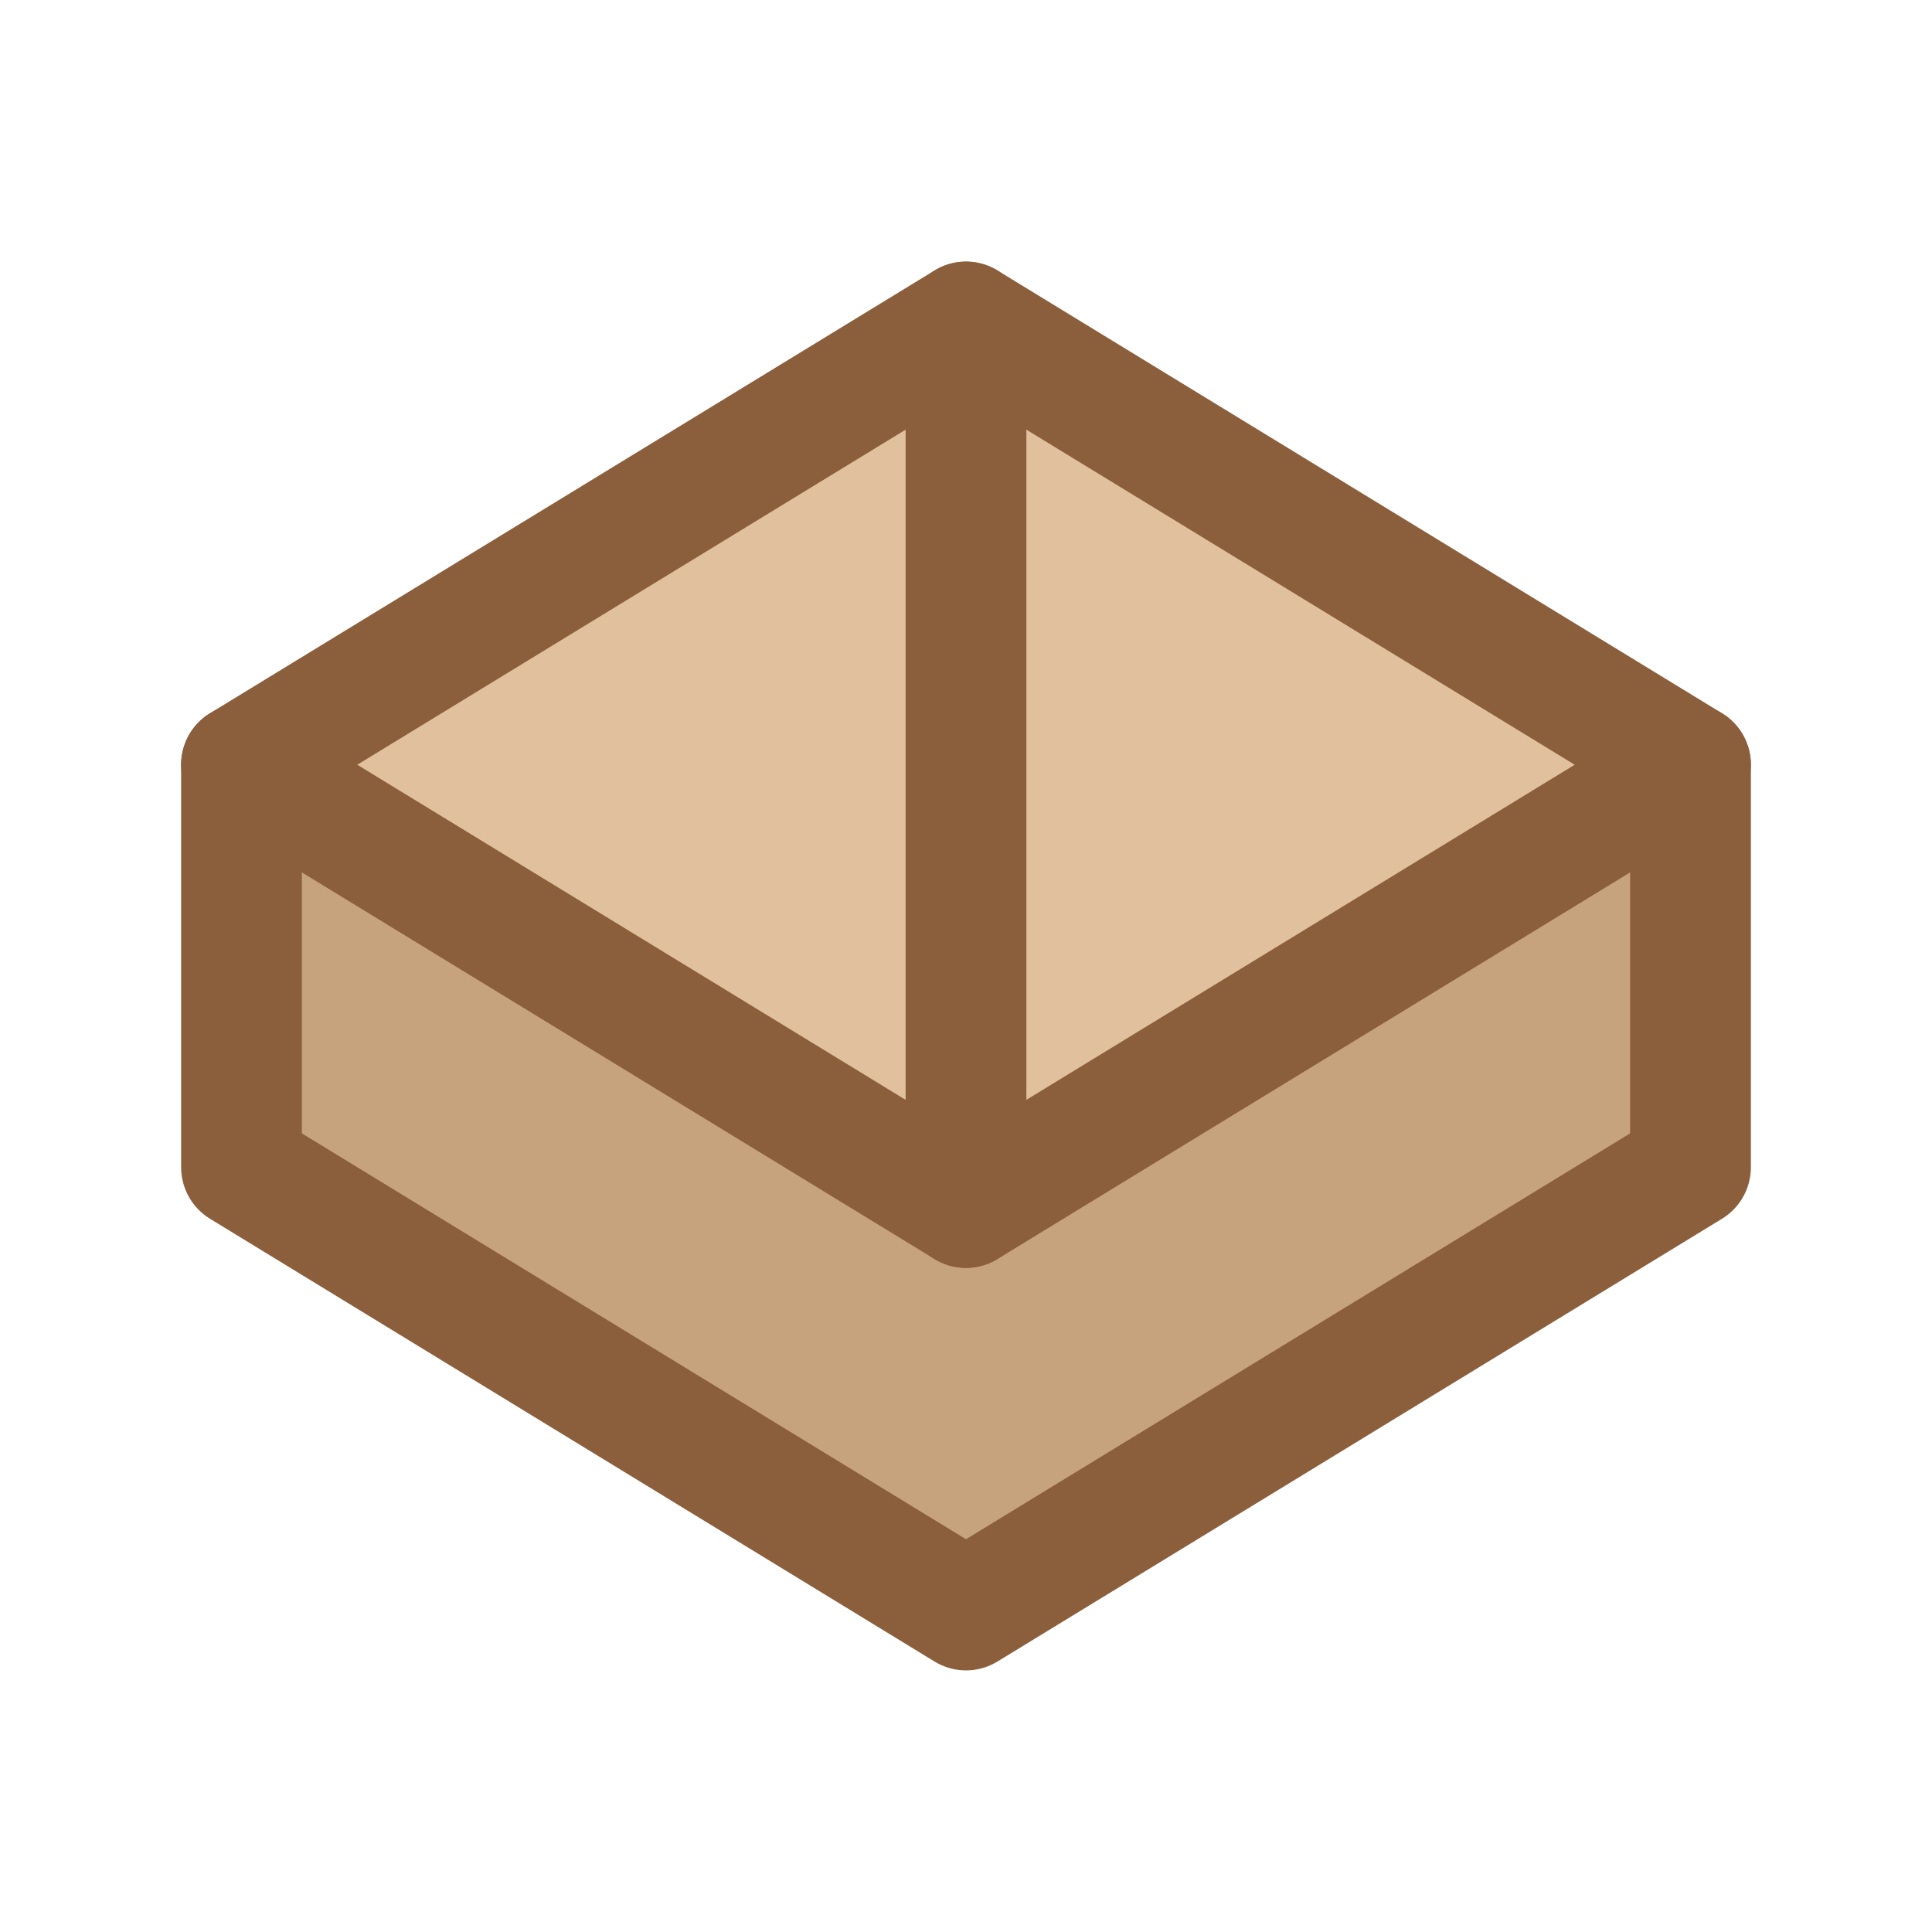 <svg width="100" height="100" viewBox="0 0 24 24" xmlns="http://www.w3.org/2000/svg">
  <defs>
    <style>
      .box-dark { fill: #C6A37D; }
      .box-light { fill: #E1C19D; }
      .box-lines {
        fill: none;
        stroke: #8B5E3C; /* A darker brown for the lines */
        stroke-width: 1.5;
        stroke-linecap: round;
        stroke-linejoin: round;
      }
    </style>
  </defs>
  
  <!-- Colored Panels -->
  <path class="box-dark" d="M12 20L3 14.5V9.5L12 15V20Z" />
  <path class="box-light" d="M12 4L3 9.5L12 15L21 9.5L12 4Z" />
  <path class="box-dark" d="M12 20L21 14.5V9.5L12 15V20Z" />
  
  <!-- Outlines -->
  <g class="box-lines">
    <path d="M3 9.5L12 4L21 9.5" />
    <path d="M3 9.5V14.5L12 20L21 14.5V9.5L12 15L3 9.5Z" />
    <path d="M12 4V15" />
  </g>
</svg>
